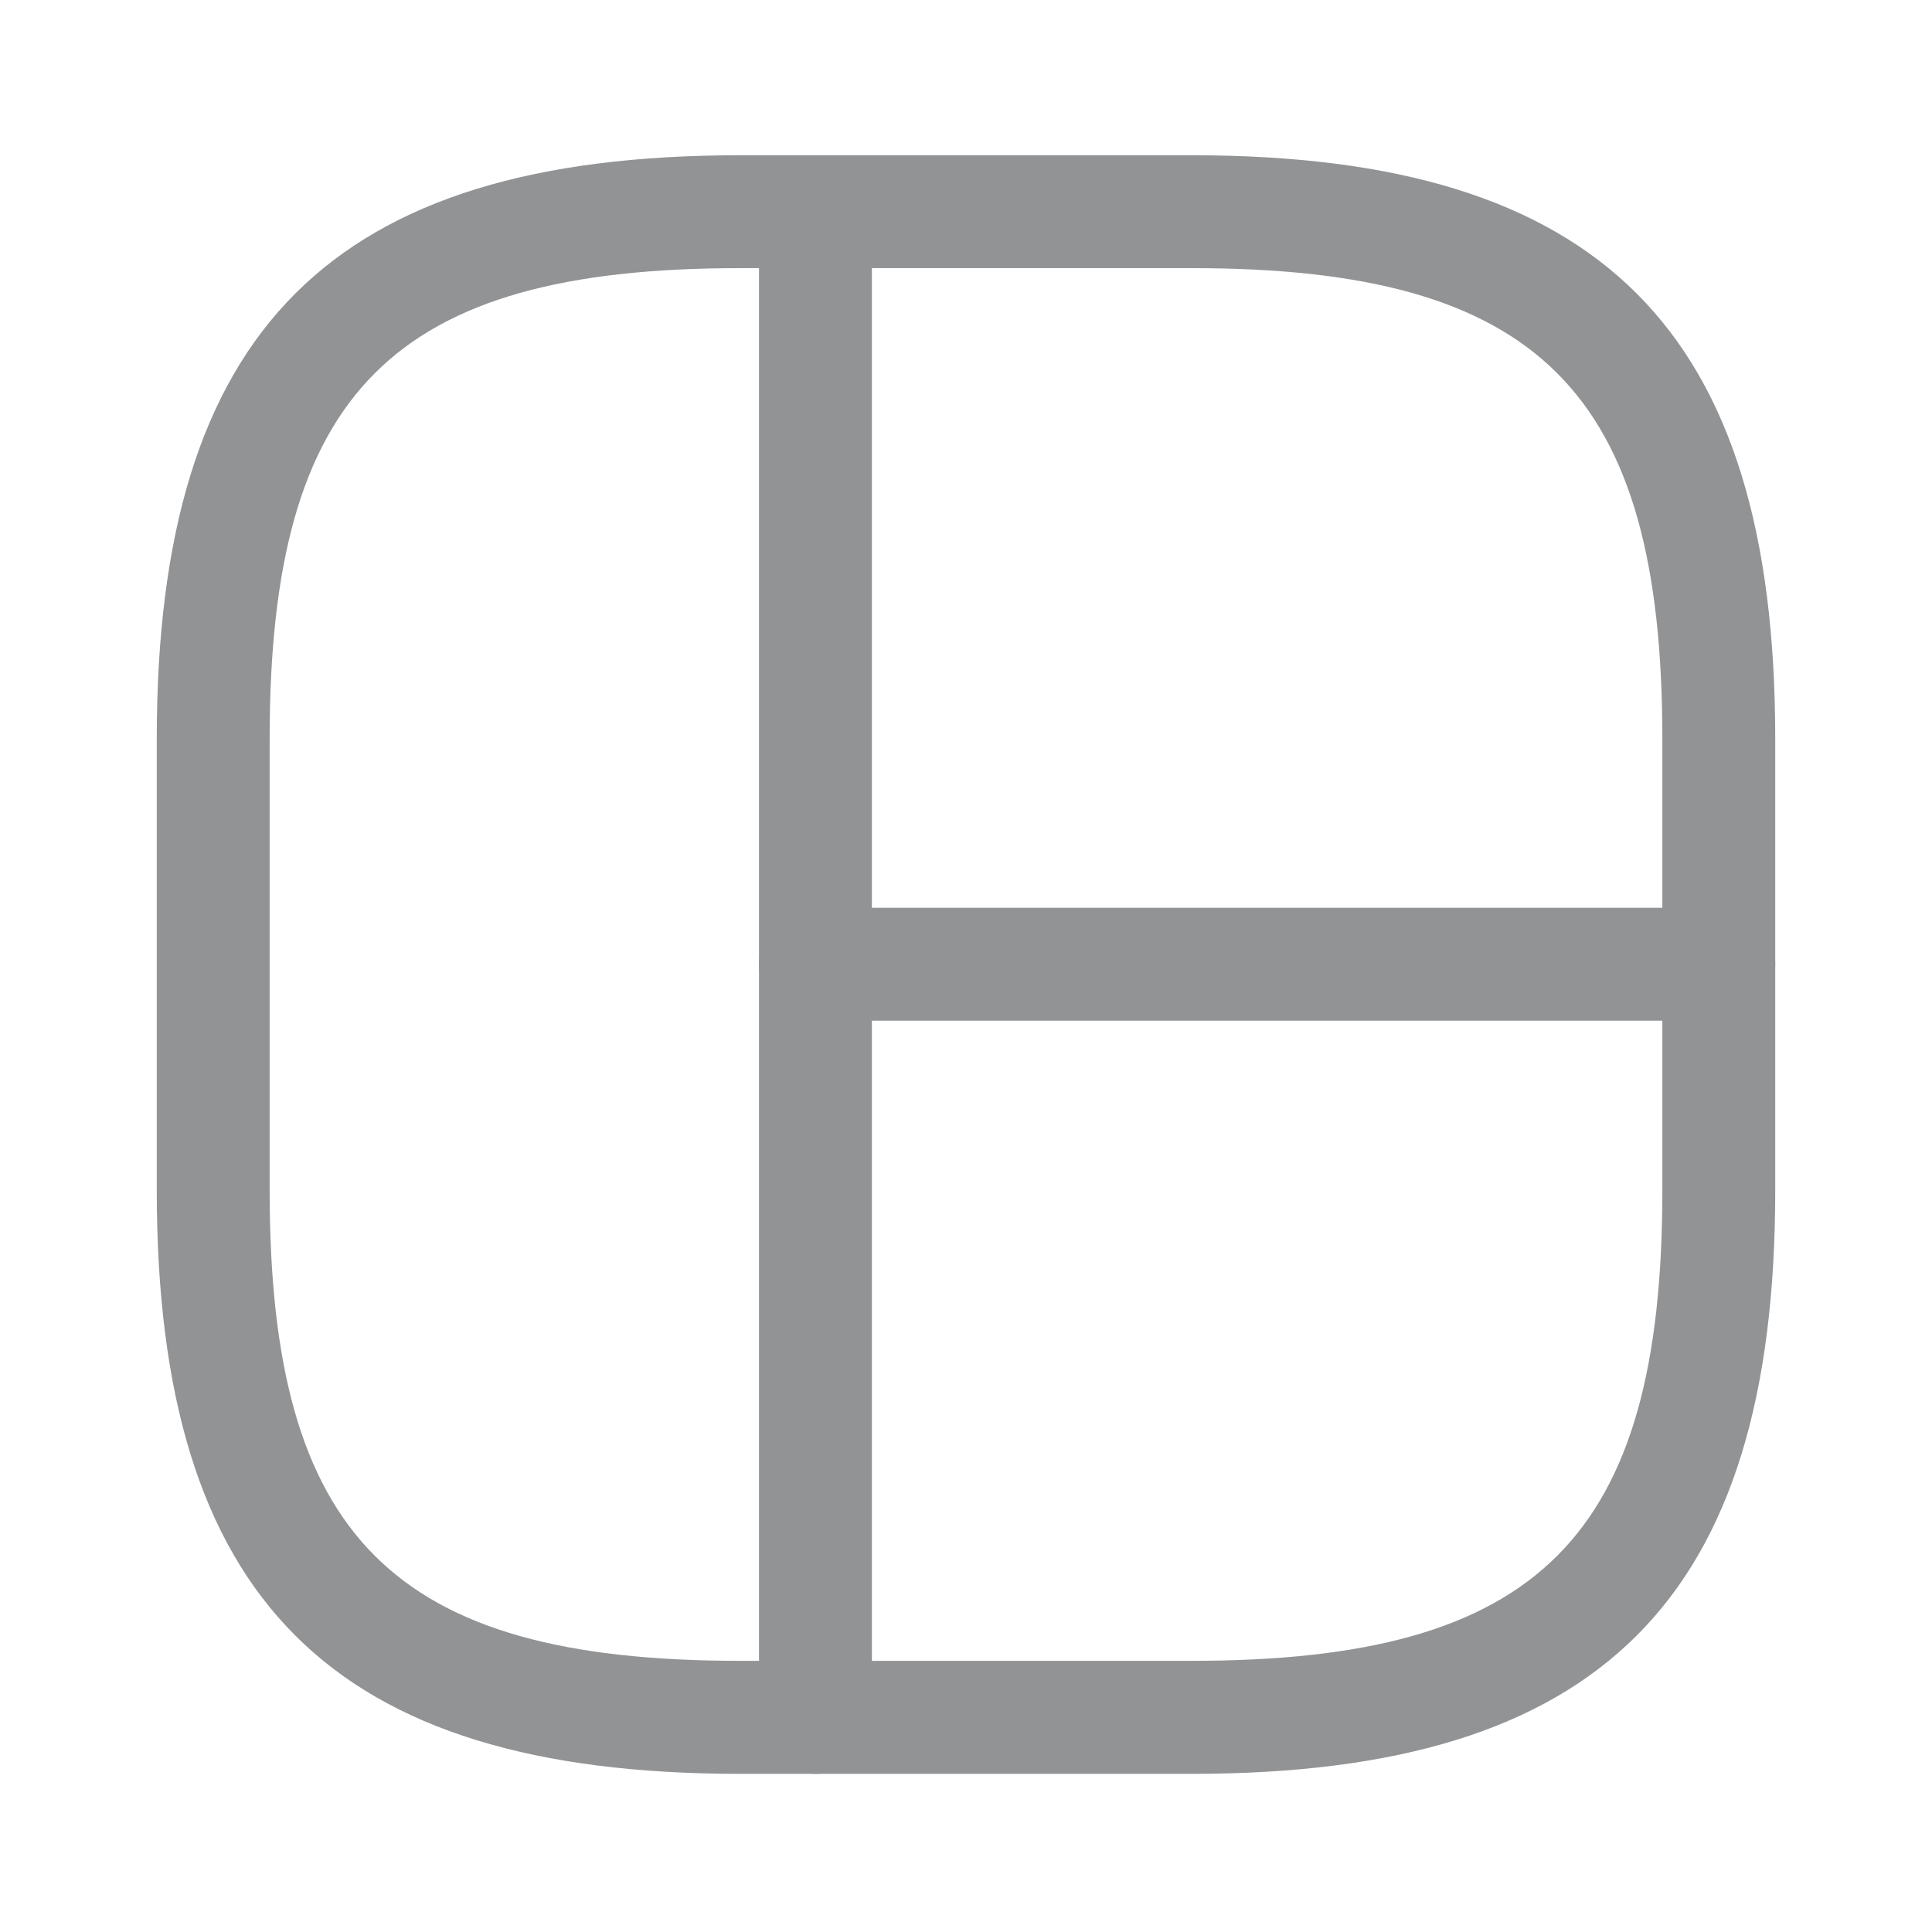 <svg width="14" height="14" viewBox="0 0 14 14" fill="none" xmlns="http://www.w3.org/2000/svg">
<path d="M8.637 12.854H5.363C2.401 12.854 1.136 11.588 1.136 8.626V5.353C1.136 2.391 2.401 1.125 5.363 1.125H8.637C11.599 1.125 12.864 2.391 12.864 5.353V8.626C12.864 11.588 11.599 12.854 8.637 12.854ZM5.363 1.943C2.849 1.943 1.954 2.838 1.954 5.353V8.626C1.954 11.141 2.849 12.035 5.363 12.035H8.637C11.151 12.035 12.046 11.141 12.046 8.626V5.353C12.046 2.838 11.151 1.943 8.637 1.943H5.363Z" fill="#929395"/>
<path d="M5.909 12.854C5.685 12.854 5.5 12.668 5.5 12.444V1.534C5.5 1.31 5.685 1.125 5.909 1.125C6.133 1.125 6.318 1.31 6.318 1.534V12.444C6.318 12.668 6.133 12.854 5.909 12.854Z" fill="#929395"/>
<path d="M12.455 7.396H5.909C5.685 7.396 5.5 7.211 5.5 6.987C5.5 6.764 5.685 6.578 5.909 6.578H12.455C12.679 6.578 12.864 6.764 12.864 6.987C12.864 7.211 12.679 7.396 12.455 7.396Z" fill="#929395"/>
</svg>
